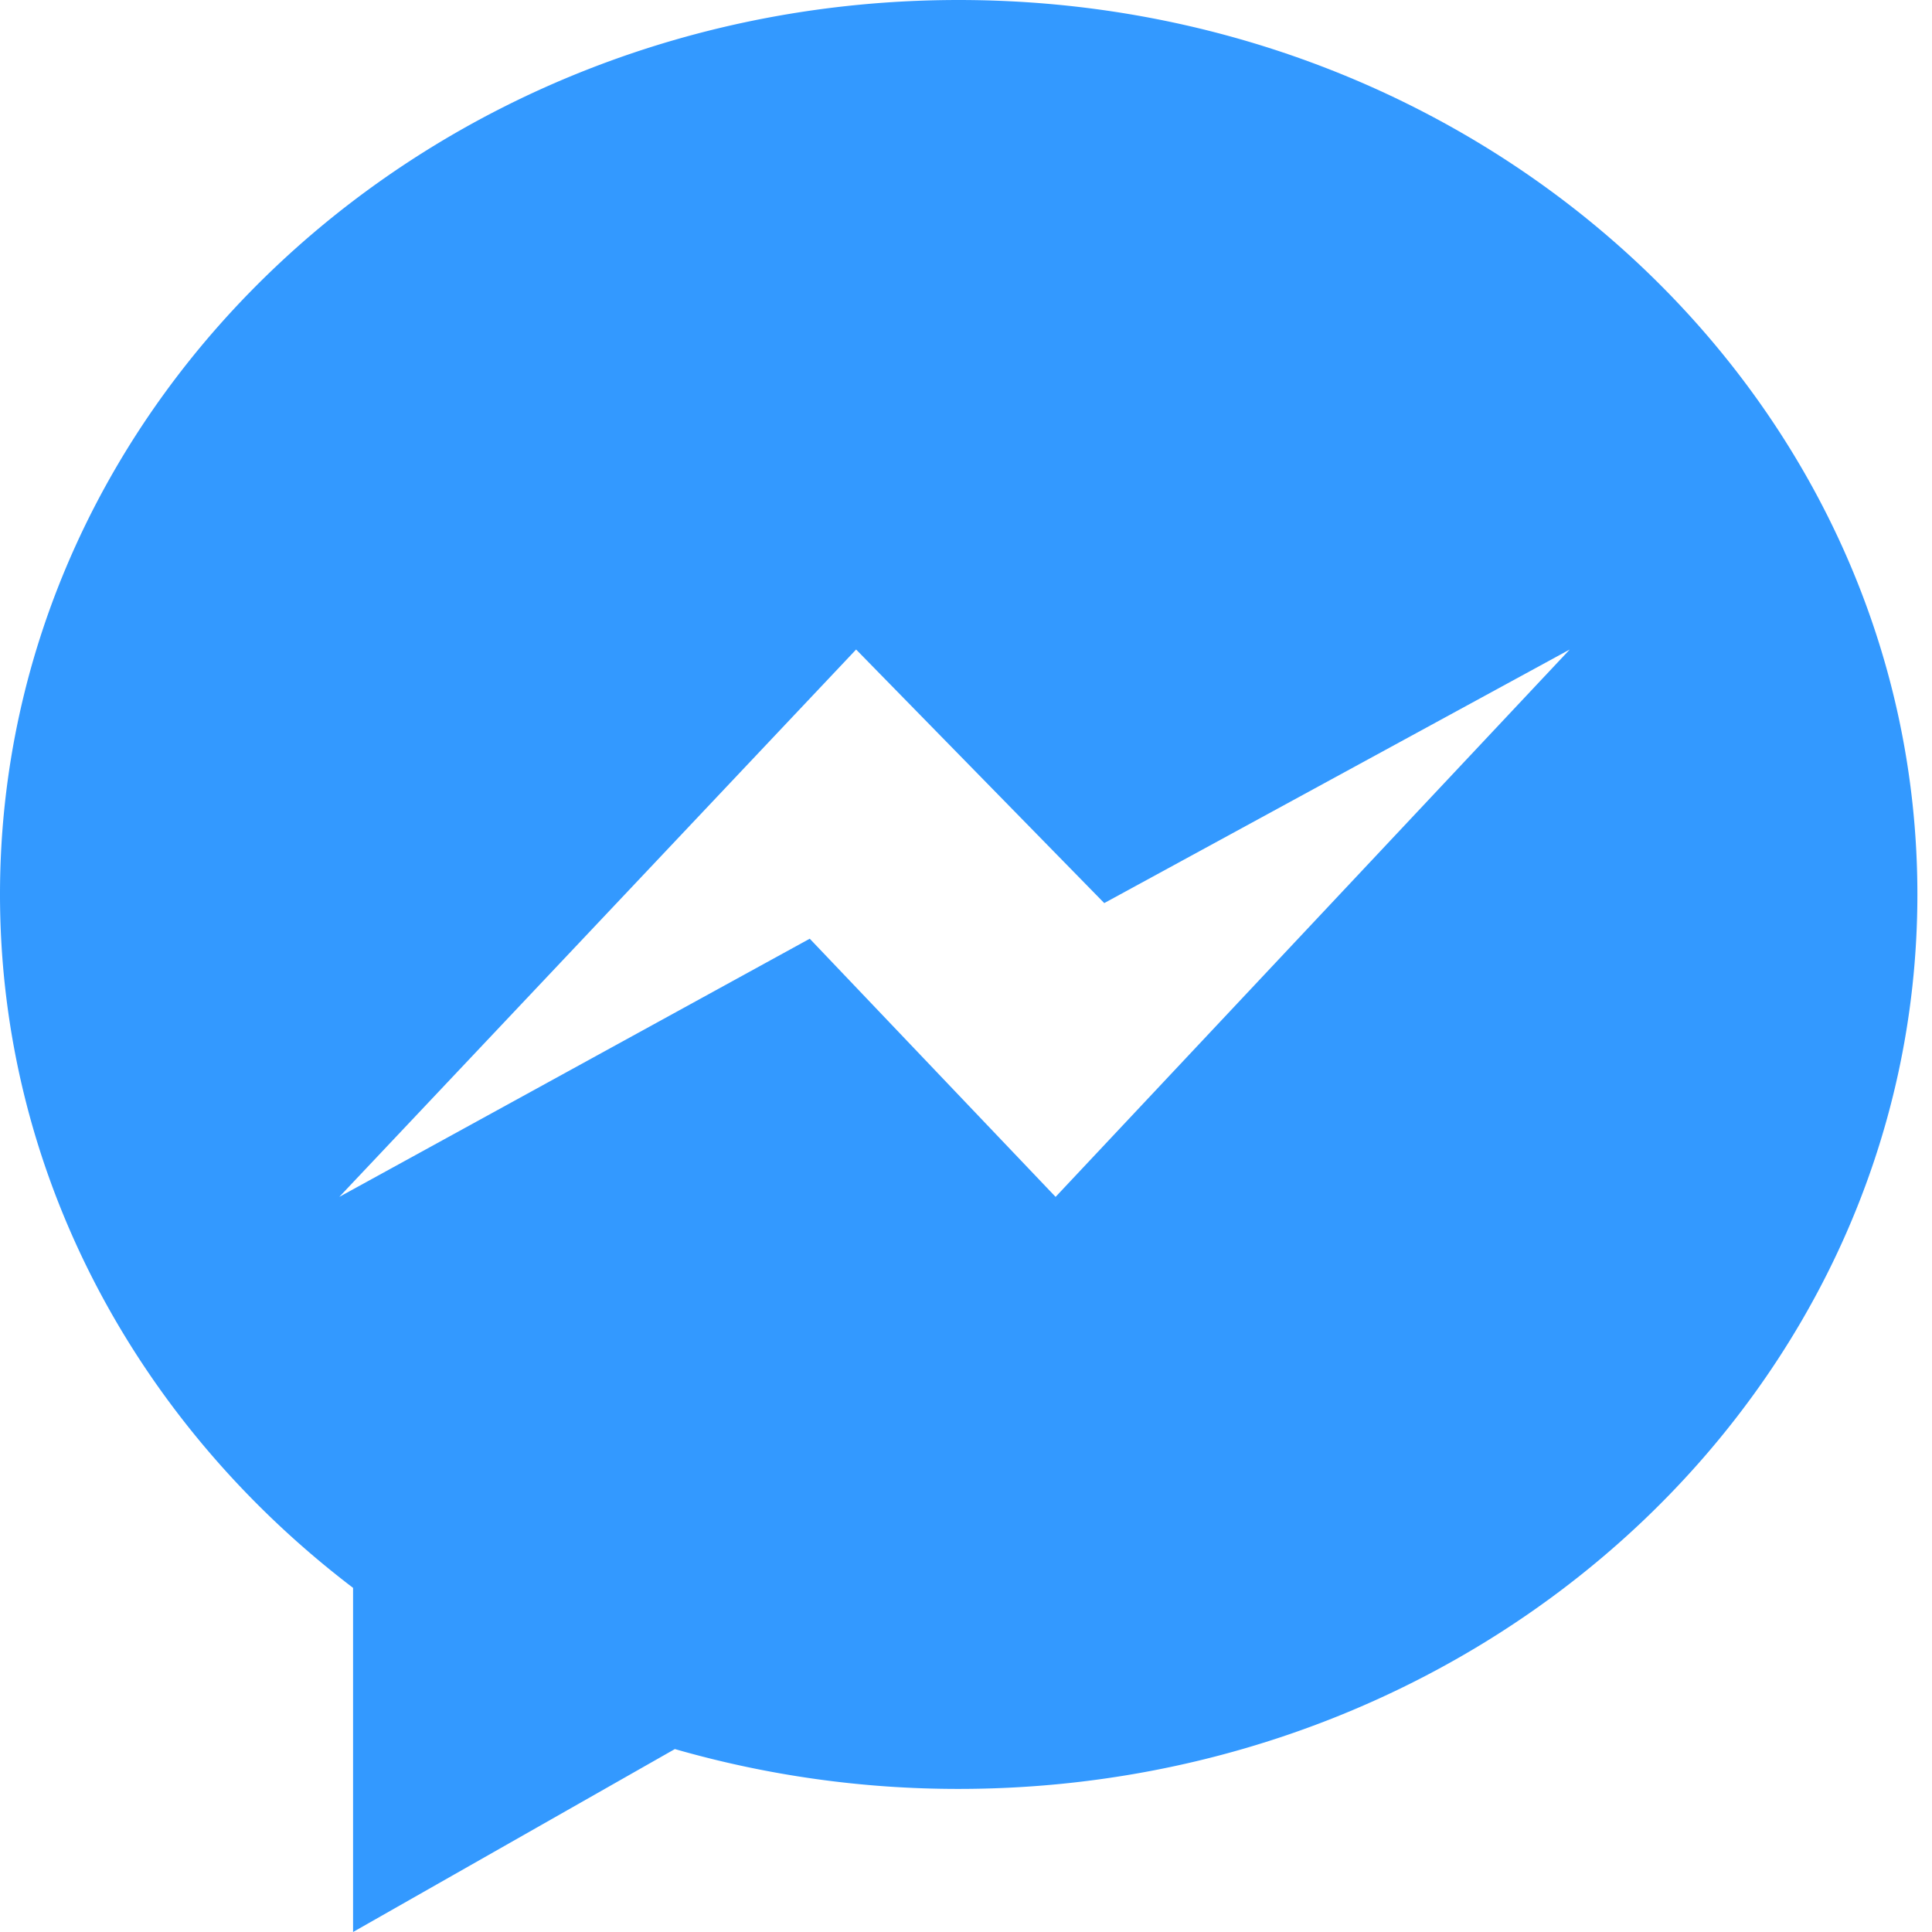 <svg width="16" height="16" viewBox="0 0 16 16" fill="none" xmlns="http://www.w3.org/2000/svg"><path fill-rule="evenodd" clip-rule="evenodd" d="M2.924 16v-2.85C1.14 11.792 0 9.724 0 7.407 0 3.317 3.554 0 7.939 0s7.94 3.316 7.94 7.407-3.555 7.408-7.94 7.408a8.479 8.479 0 0 1-2.35-.33L2.924 16zM2.81 9.912L7.09 5.379l2.055 2.1L13 5.379 8.742 9.912 6.706 7.774 2.81 9.912z" fill="#39F"/></svg>